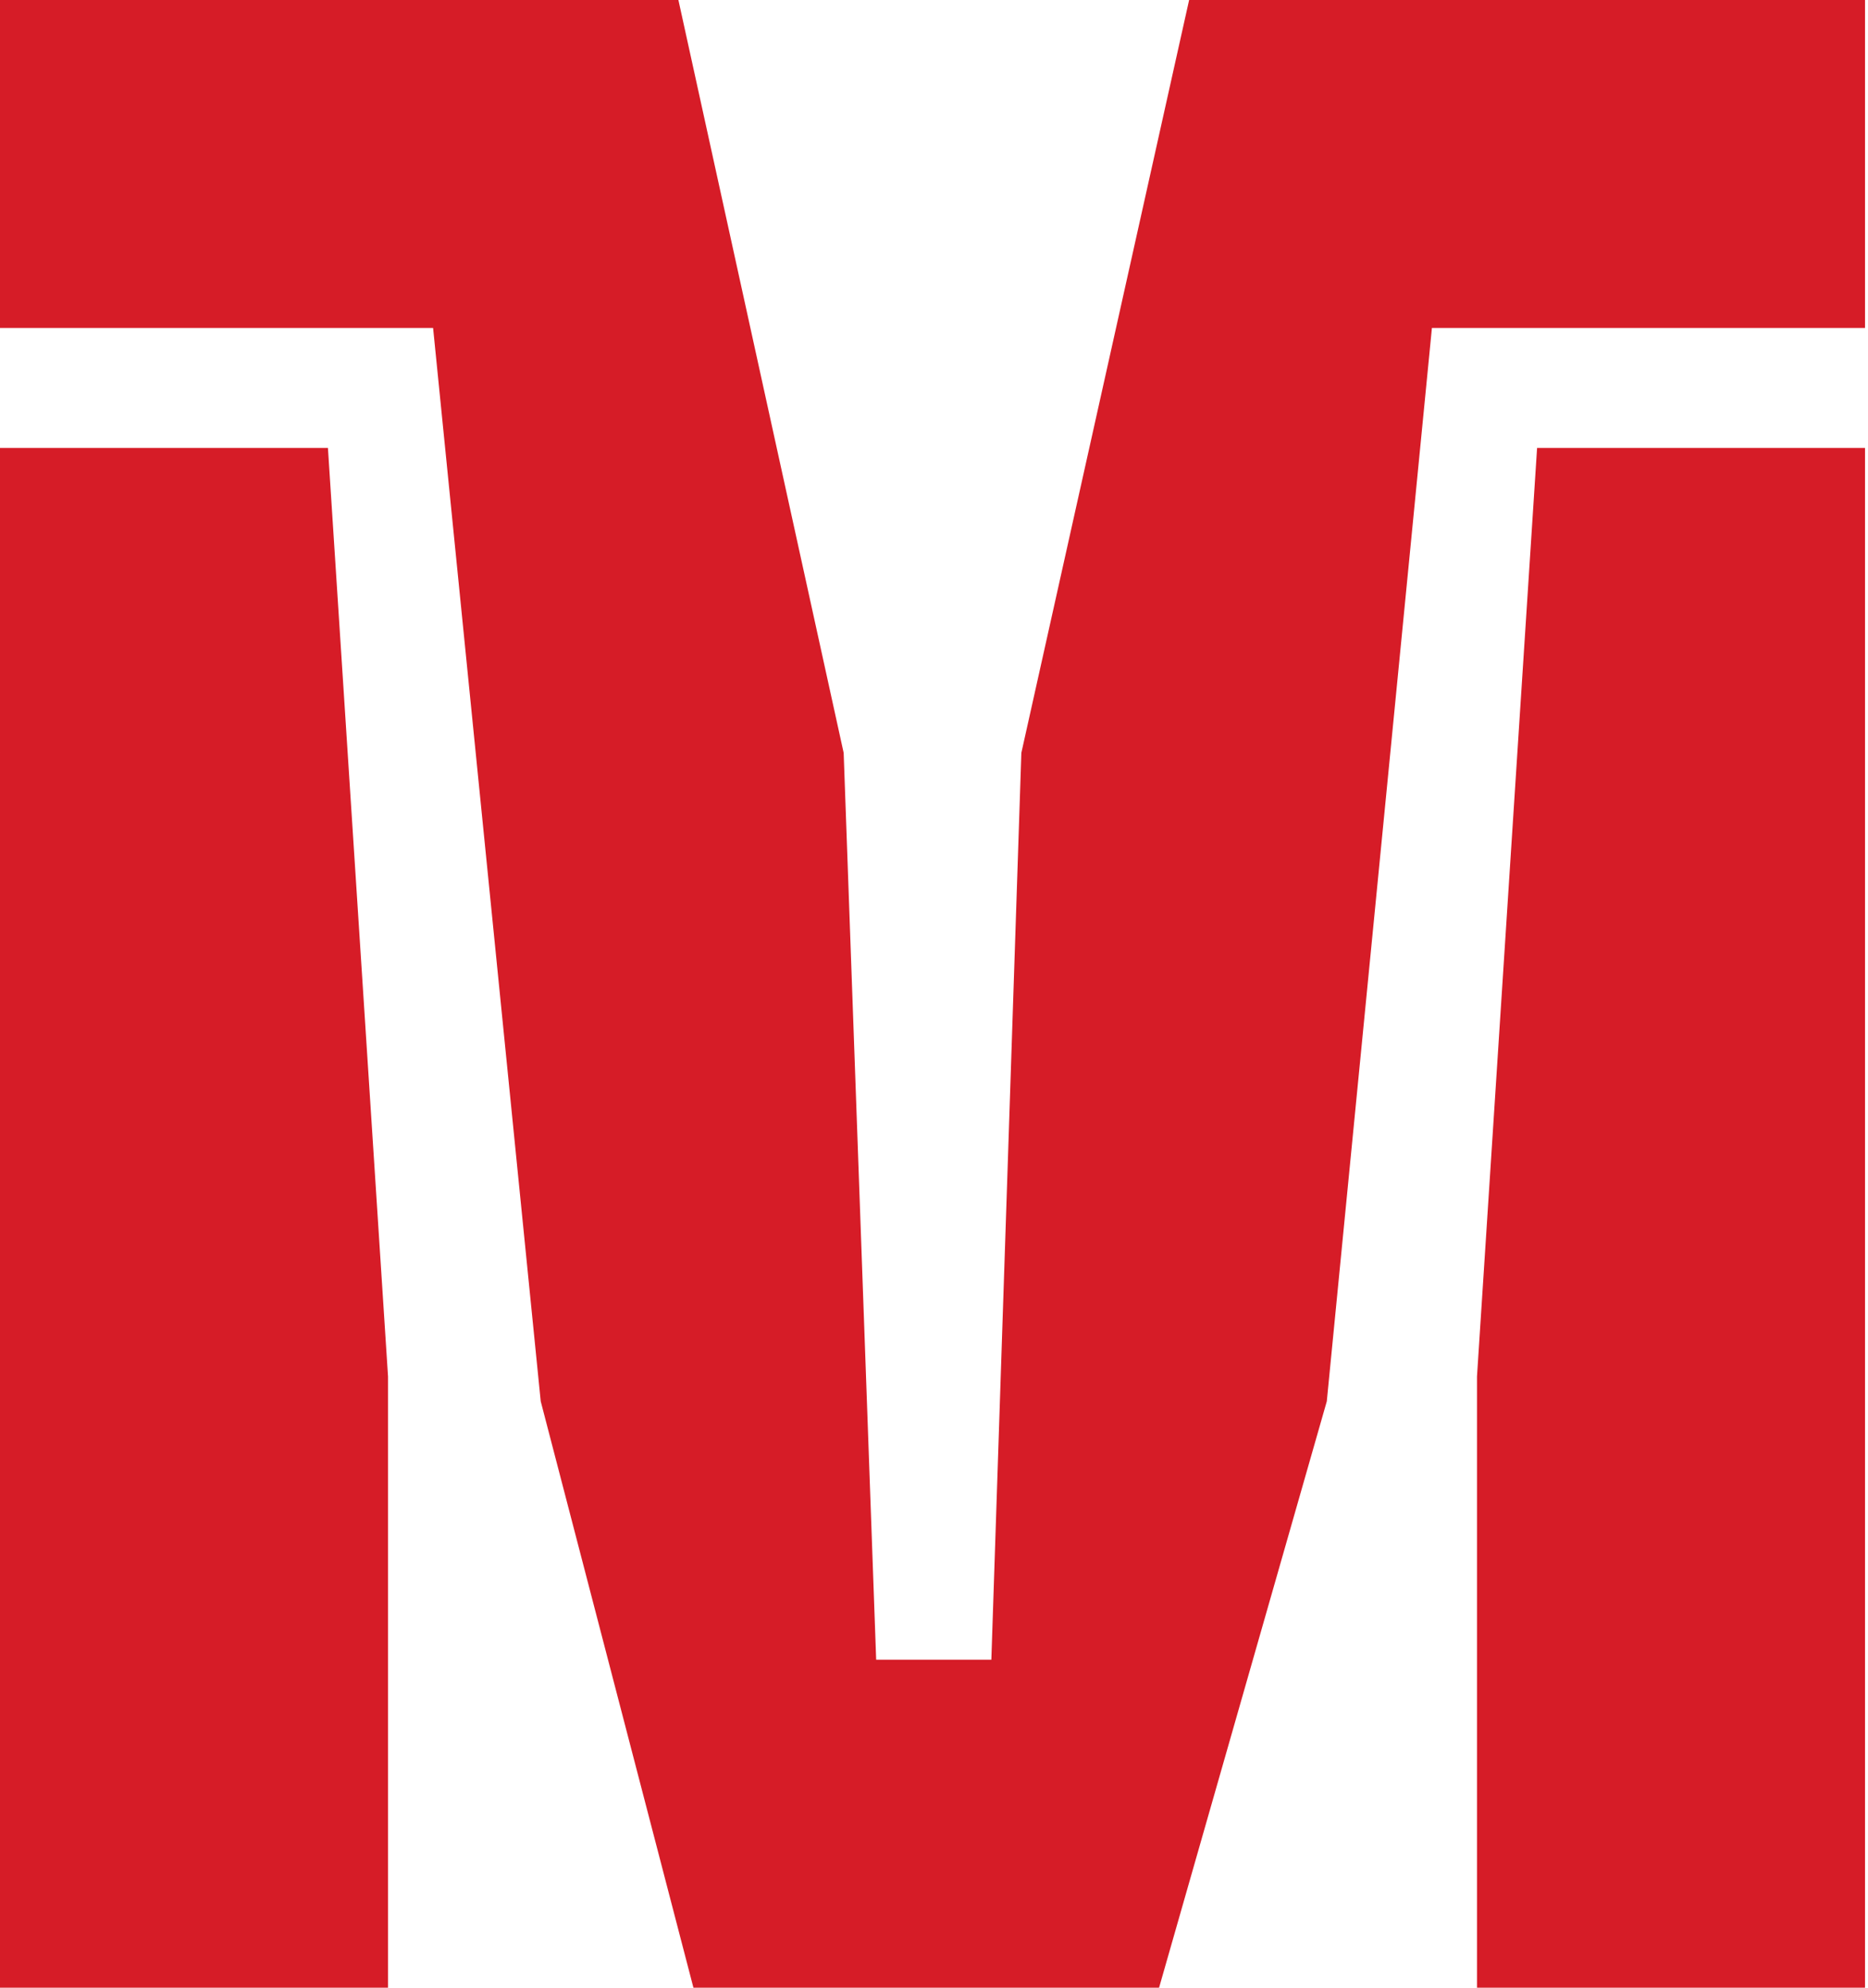 <svg width="47" height="50" viewBox="0 0 47 50" fill="none" xmlns="http://www.w3.org/2000/svg">
<path d="M17.447 50L13.605 35.25L10.897 8.25H0V0H17.069L21.227 18.938L22.045 41.75H24.943L25.698 18.938L29.919 0H46.925V8.25H36.028L33.383 35.25L29.163 50H17.447ZM0 50L5.24543e-05 11.268H8.251L9.763 34.625V50H0ZM37.162 50V34.625L38.674 11.268H46.925V50H37.162Z" fill="#D61C27"/>
</svg>
